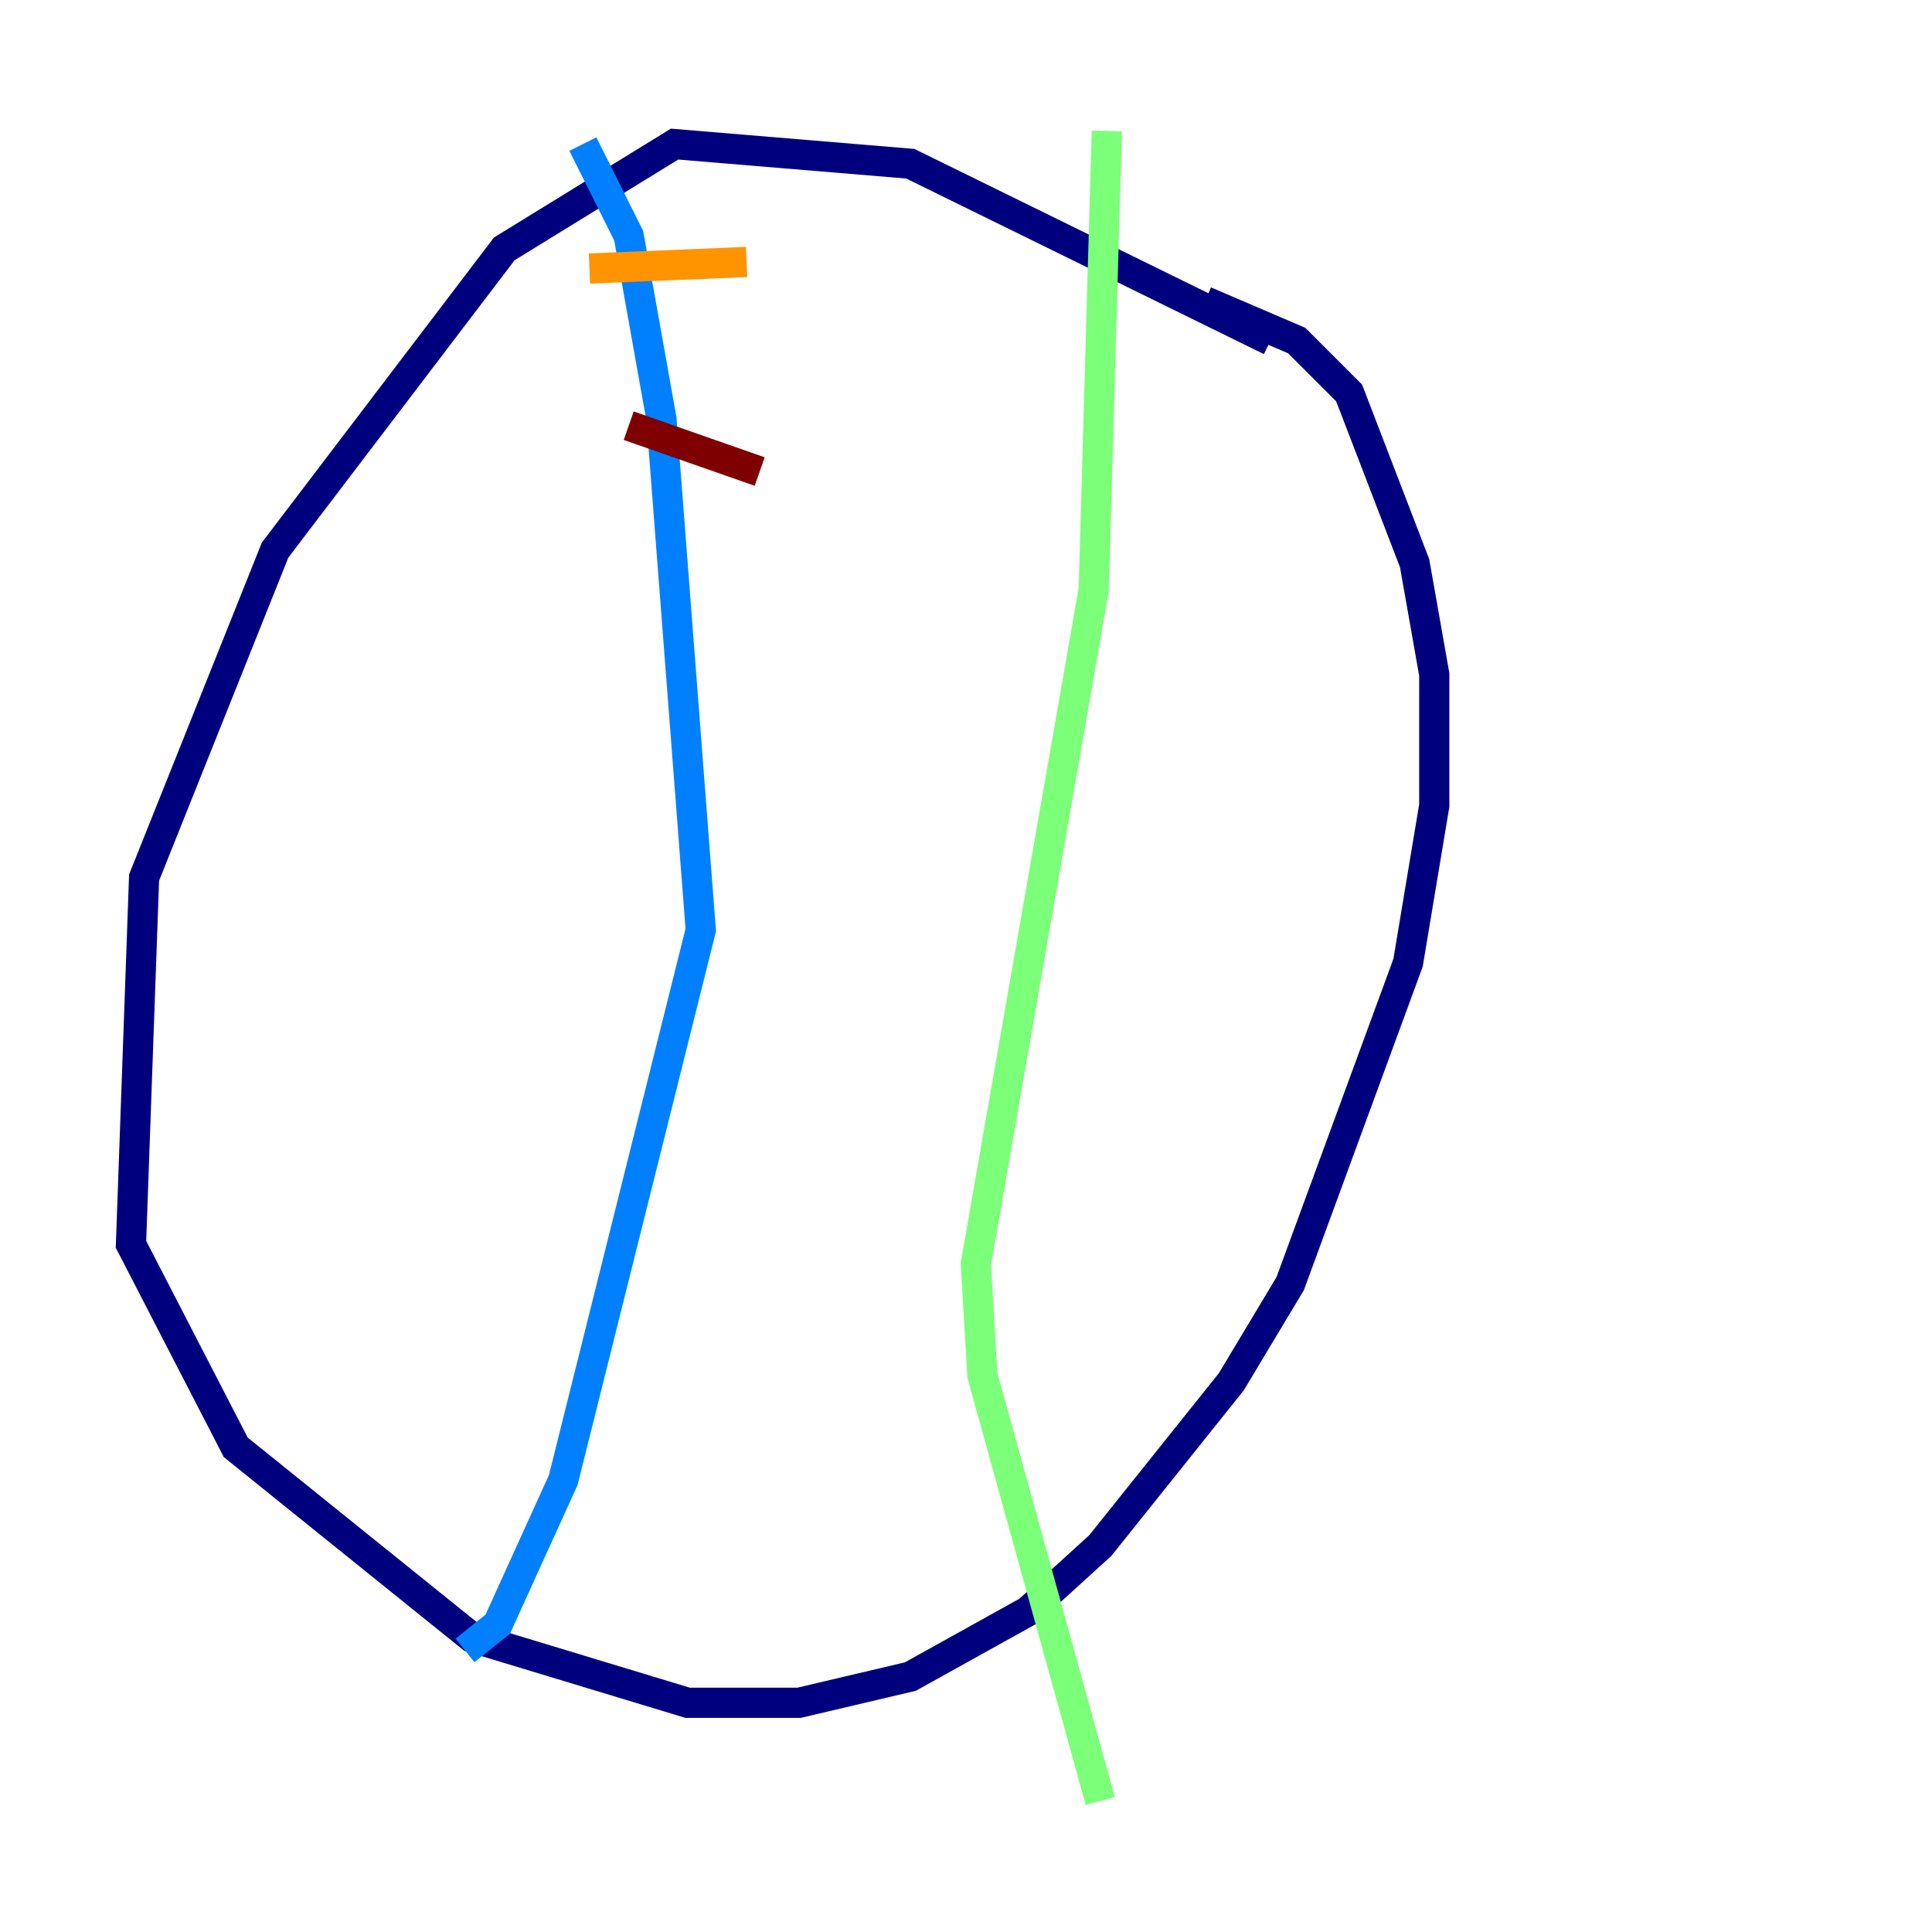 <?xml version="1.0" encoding="utf-8" ?>
<svg baseProfile="tiny" height="128" version="1.2" viewBox="0,0,128,128" width="128" xmlns="http://www.w3.org/2000/svg" xmlns:ev="http://www.w3.org/2001/xml-events" xmlns:xlink="http://www.w3.org/1999/xlink"><defs /><polyline fill="none" points="84.176,22.563 60.312,10.848 44.691,9.546 33.41,16.488 18.224,36.447 9.546,58.142 8.678,82.441 15.62,95.891 31.241,108.475 45.559,112.814 52.936,112.814 60.312,111.078 68.122,106.739 72.895,102.4 81.573,91.552 85.478,85.044 93.288,63.783 95.024,53.37 95.024,44.691 93.722,37.315 89.383,26.034 85.912,22.563 79.837,19.959" stroke="#00007f" stroke-width="2" /><polyline fill="none" points="38.617,9.546 41.654,15.62 43.824,27.77 46.427,61.614 37.315,98.061 32.976,107.607 30.807,109.342" stroke="#0080ff" stroke-width="2" /><polyline fill="none" points="73.329,8.678 72.461,39.051 64.651,83.742 65.085,91.119 72.895,119.322" stroke="#7cff79" stroke-width="2" /><polyline fill="none" points="39.051,17.79 49.464,17.356" stroke="#ff9400" stroke-width="2" /><polyline fill="none" points="41.654,28.203 50.332,31.241" stroke="#7f0000" stroke-width="2" /></svg>